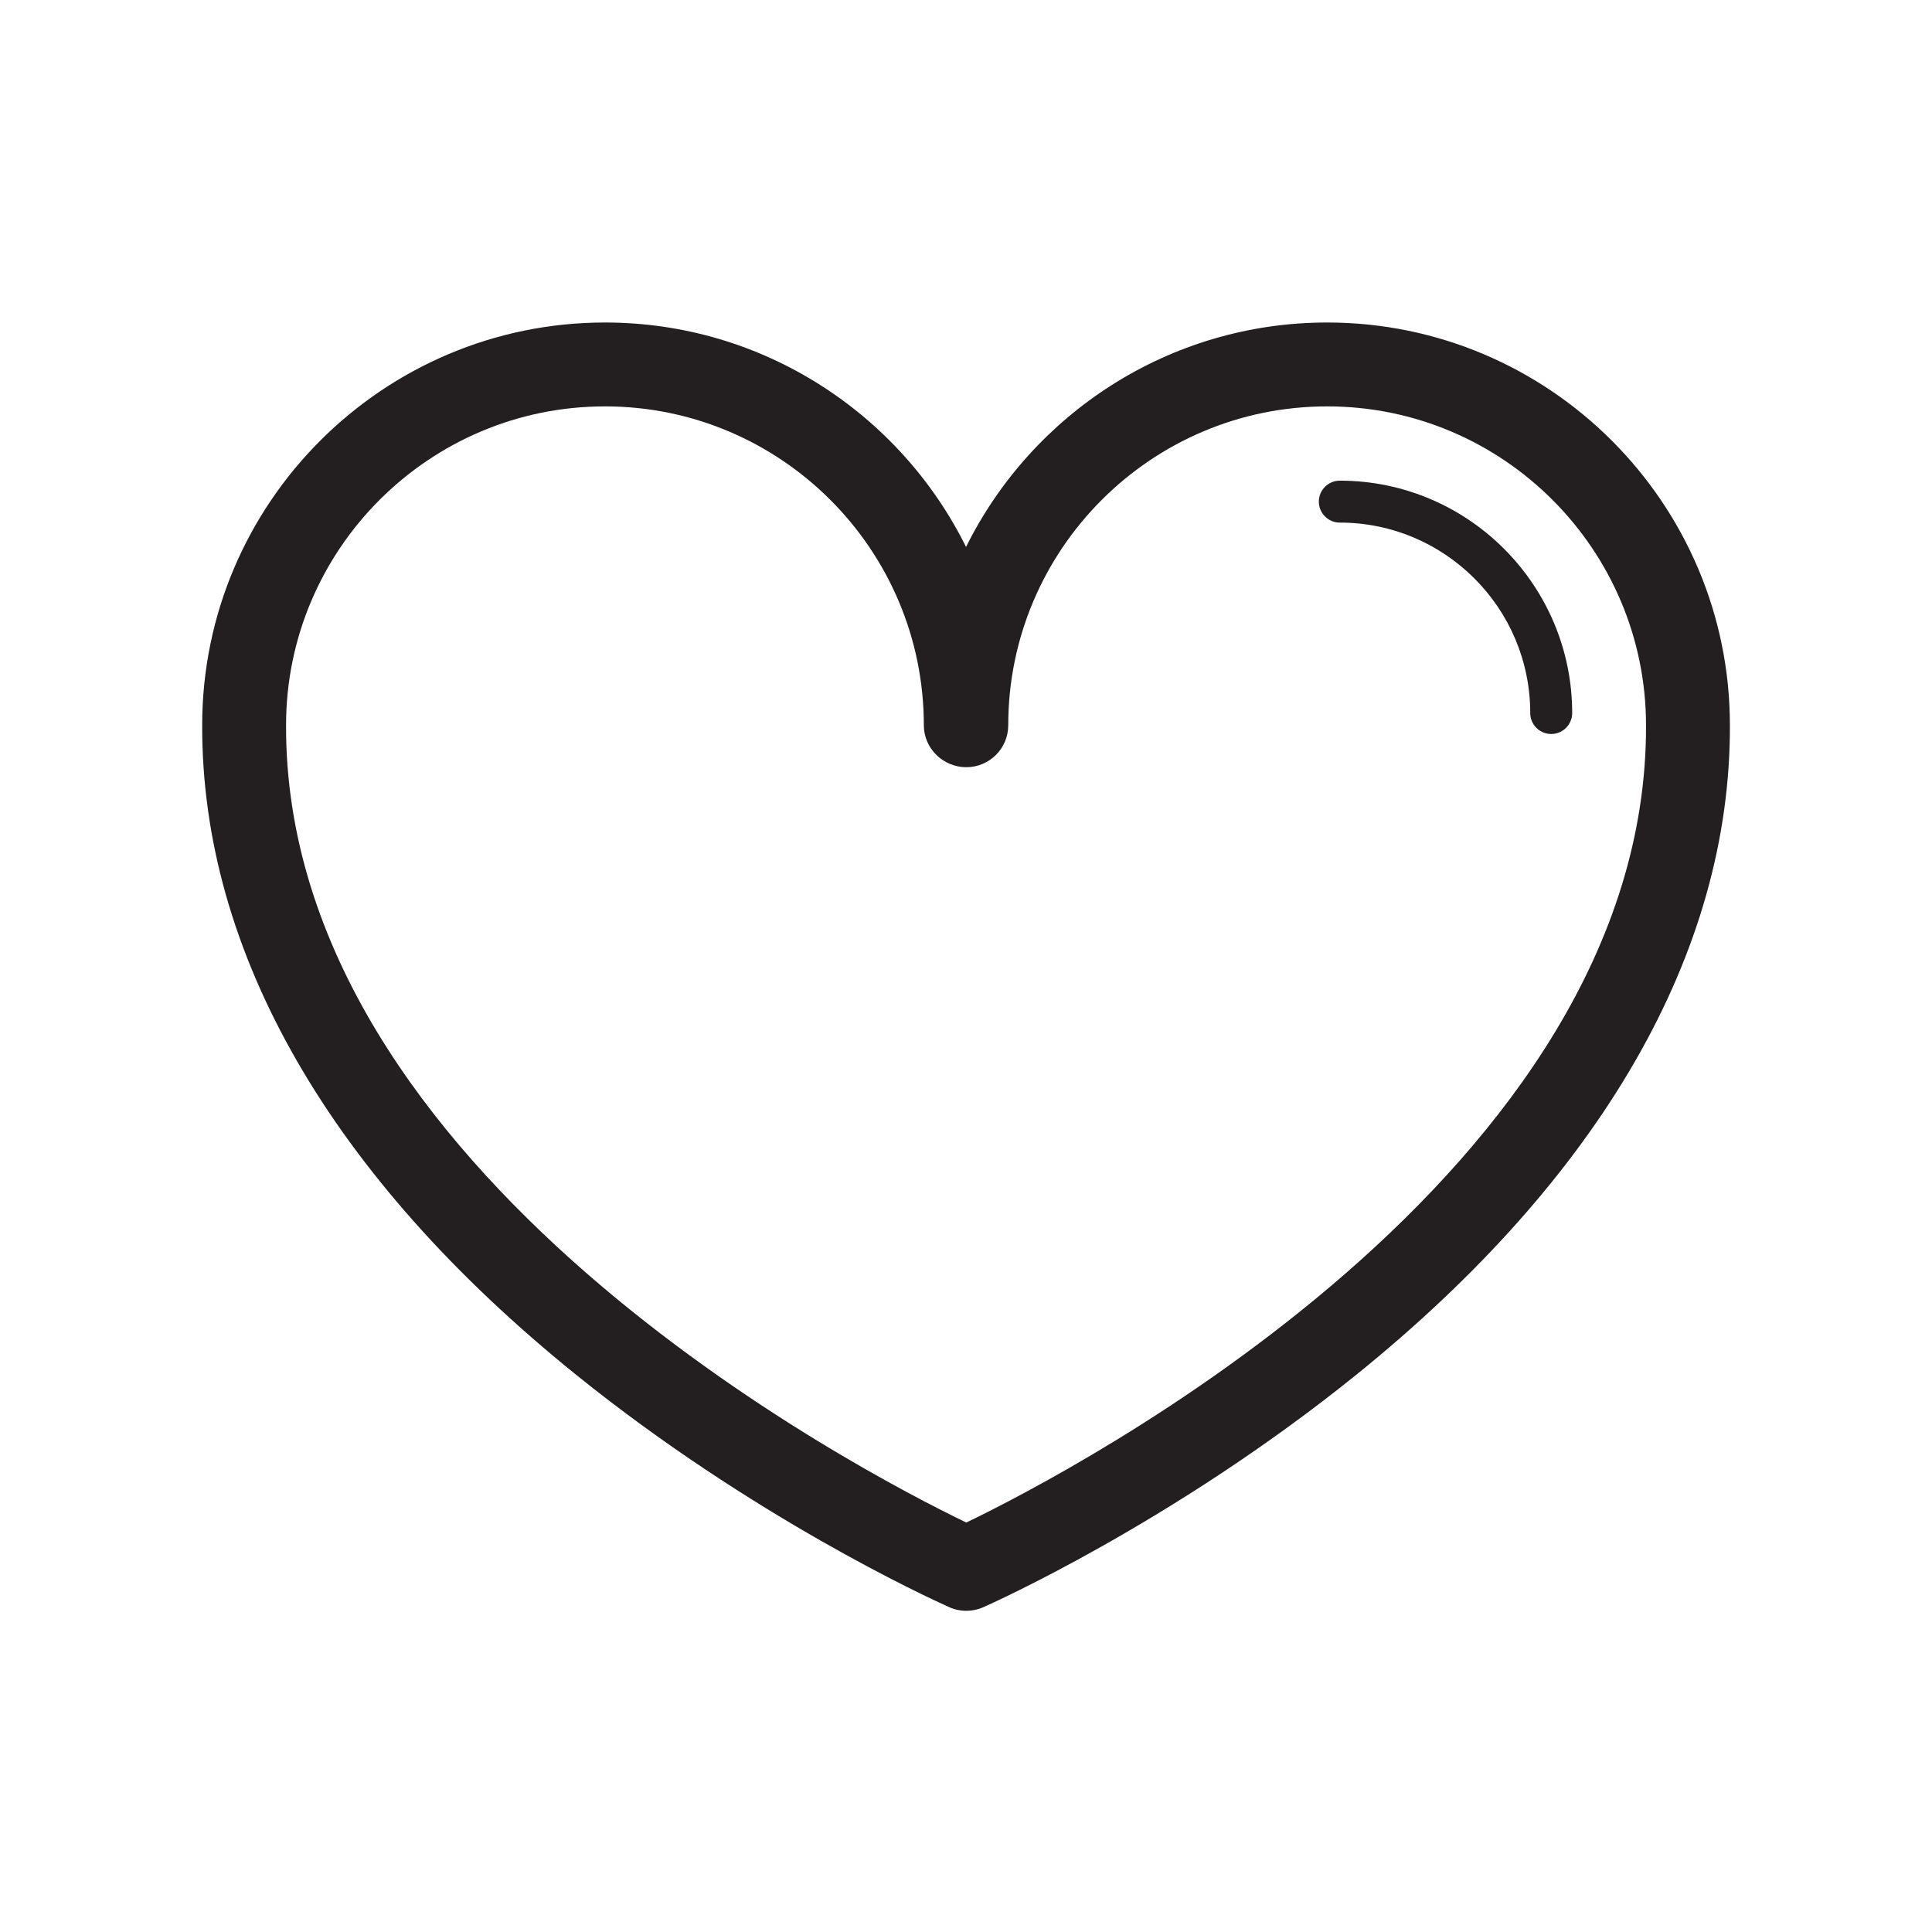 <?xml version="1.0" encoding="utf-8"?>
<!-- Generator: Adobe Illustrator 17.0.0, SVG Export Plug-In . SVG Version: 6.00 Build 0)  -->
<!DOCTYPE svg PUBLIC "-//W3C//DTD SVG 1.1//EN" "http://www.w3.org/Graphics/SVG/1.1/DTD/svg11.dtd">
<svg version="1.1" id="Layer_1" xmlns="http://www.w3.org/2000/svg" xmlns:xlink="http://www.w3.org/1999/xlink" x="0px" y="0px"
	 width="207.3px" height="207.3px" viewBox="0 0 207.3 207.3" enable-background="new 0 0 207.3 207.3" xml:space="preserve">
<g>
	<path fill="#231F20" d="M103.69,172.837h-0.007c-0.705,0-1.379-0.164-1.98-0.459c-2.095-0.94-20.962-9.604-39.874-24.857
		c-26.33-21.237-40.208-45.344-40.134-69.714c0-23.816,19.387-43.203,43.217-43.203c16.963,0,31.674,9.822,38.744,24.08
		c7.069-14.257,21.781-24.08,38.744-24.08c23.829,0,43.216,19.387,43.216,43.216c0.075,24.355-13.792,48.462-40.102,69.7
		c-19.616,15.834-39.185,24.567-40.008,24.932c-0.579,0.256-1.197,0.384-1.816,0.384V172.837z M64.911,43.604
		c-18.867,0-34.217,15.35-34.217,34.216c-0.146,48.019,61.521,80.015,72.991,85.546c11.466-5.535,73.077-37.529,72.93-85.532
		c0-18.88-15.35-34.23-34.216-34.23c-18.867,0-34.217,15.35-34.217,34.216c0,2.485-2.015,4.5-4.5,4.5s-4.556-2.015-4.556-4.5
		C99.127,58.953,83.778,43.604,64.911,43.604z"/>
	<path fill="#231F20" d="M166.442,78.757c-1.242,0-2.25-1.007-2.25-2.25c0-11.268-9.166-20.434-20.434-20.434
		c-1.242,0-2.25-1.007-2.25-2.25s1.008-2.25,2.25-2.25c13.748,0,24.934,11.186,24.934,24.934
		C168.692,77.75,167.684,78.757,166.442,78.757z"/>
	<path fill="none" stroke="#231F20" stroke-width="9" stroke-linecap="round" stroke-linejoin="round" stroke-miterlimit="10" d="
		M92.943,48.919"/>
	<path fill="none" stroke="#231F20" stroke-width="9" stroke-linecap="round" stroke-linejoin="round" stroke-miterlimit="10" d="
		M117.609,48.919"/>
</g>
</svg>
